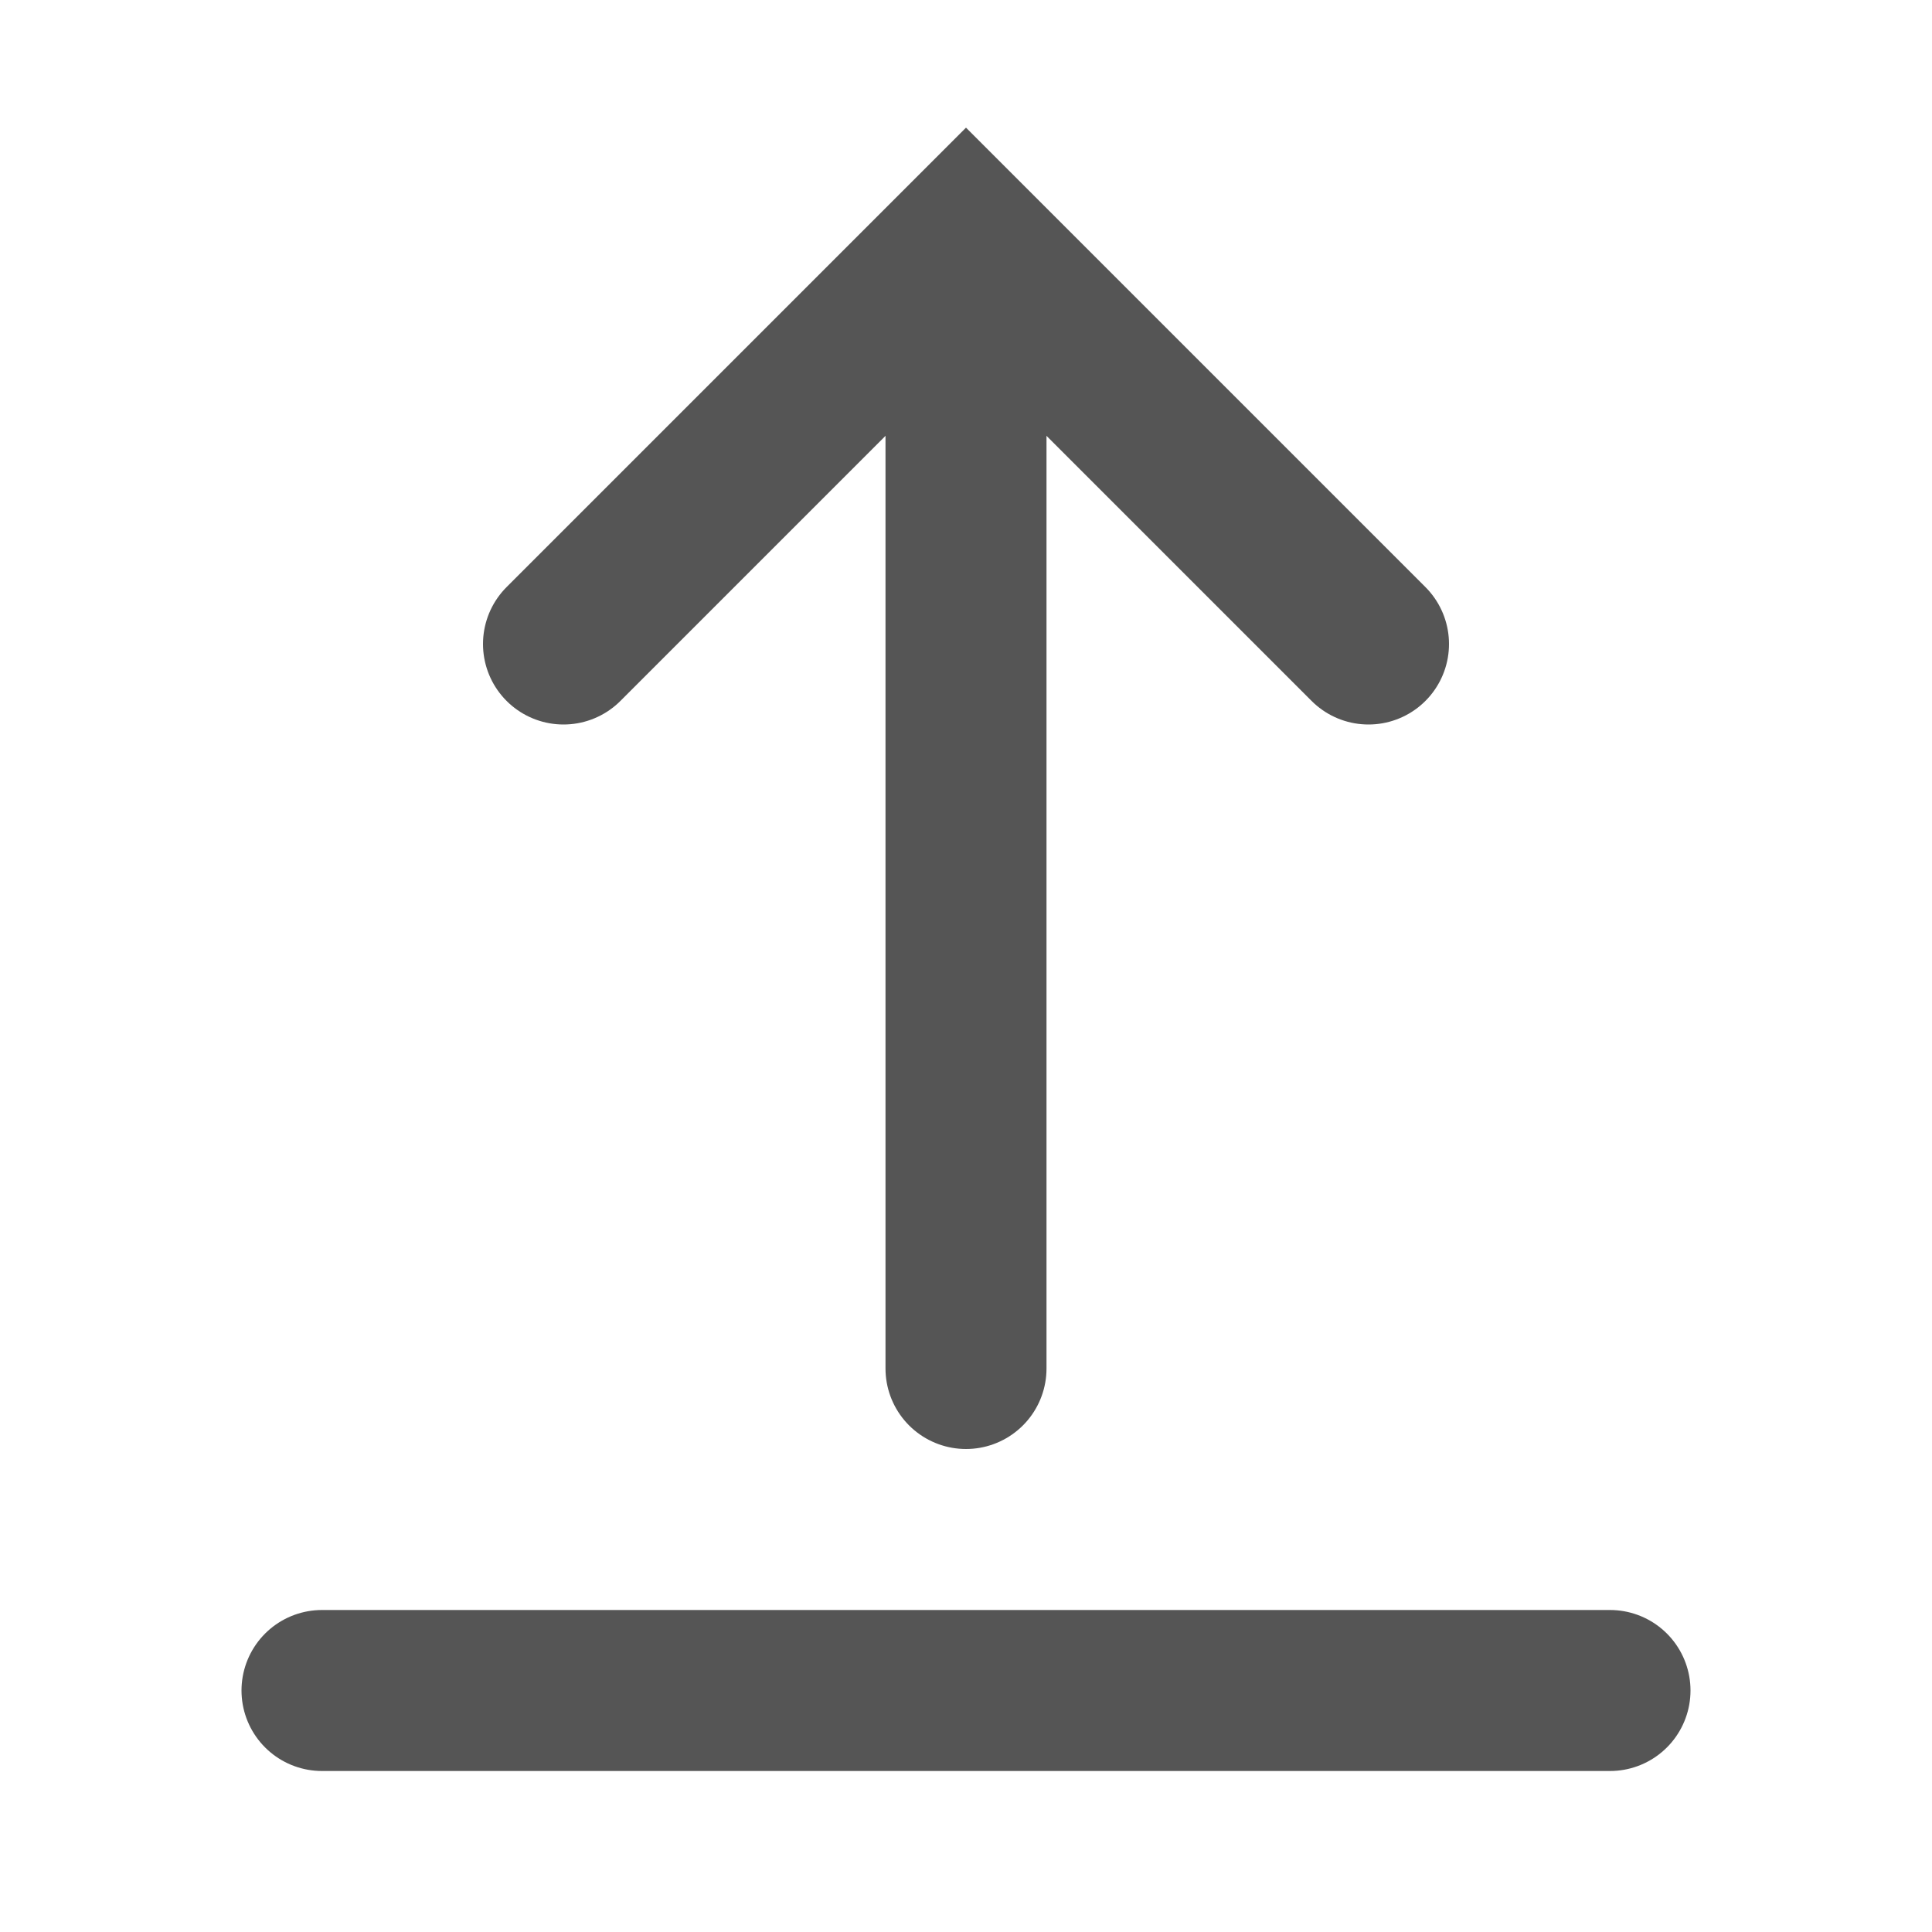 <svg role="img" xmlns="http://www.w3.org/2000/svg" width="24px" height="24px" viewBox="0 0 24 24" aria-labelledby="uploadIconTitle uploadIconDesc" stroke="#555555" stroke-width="2" stroke-linecap="round" stroke-linejoin="miter" fill="none" color="#555555"> <title id="uploadIconTitle">Upload</title> <desc id="uploadIconDesc">Files files from the device storage</desc> <path d="M12,4 L12,17"/> <polyline points="7 8 12 3 17 8"/> <path d="M20,21 L4,21"/> </svg>